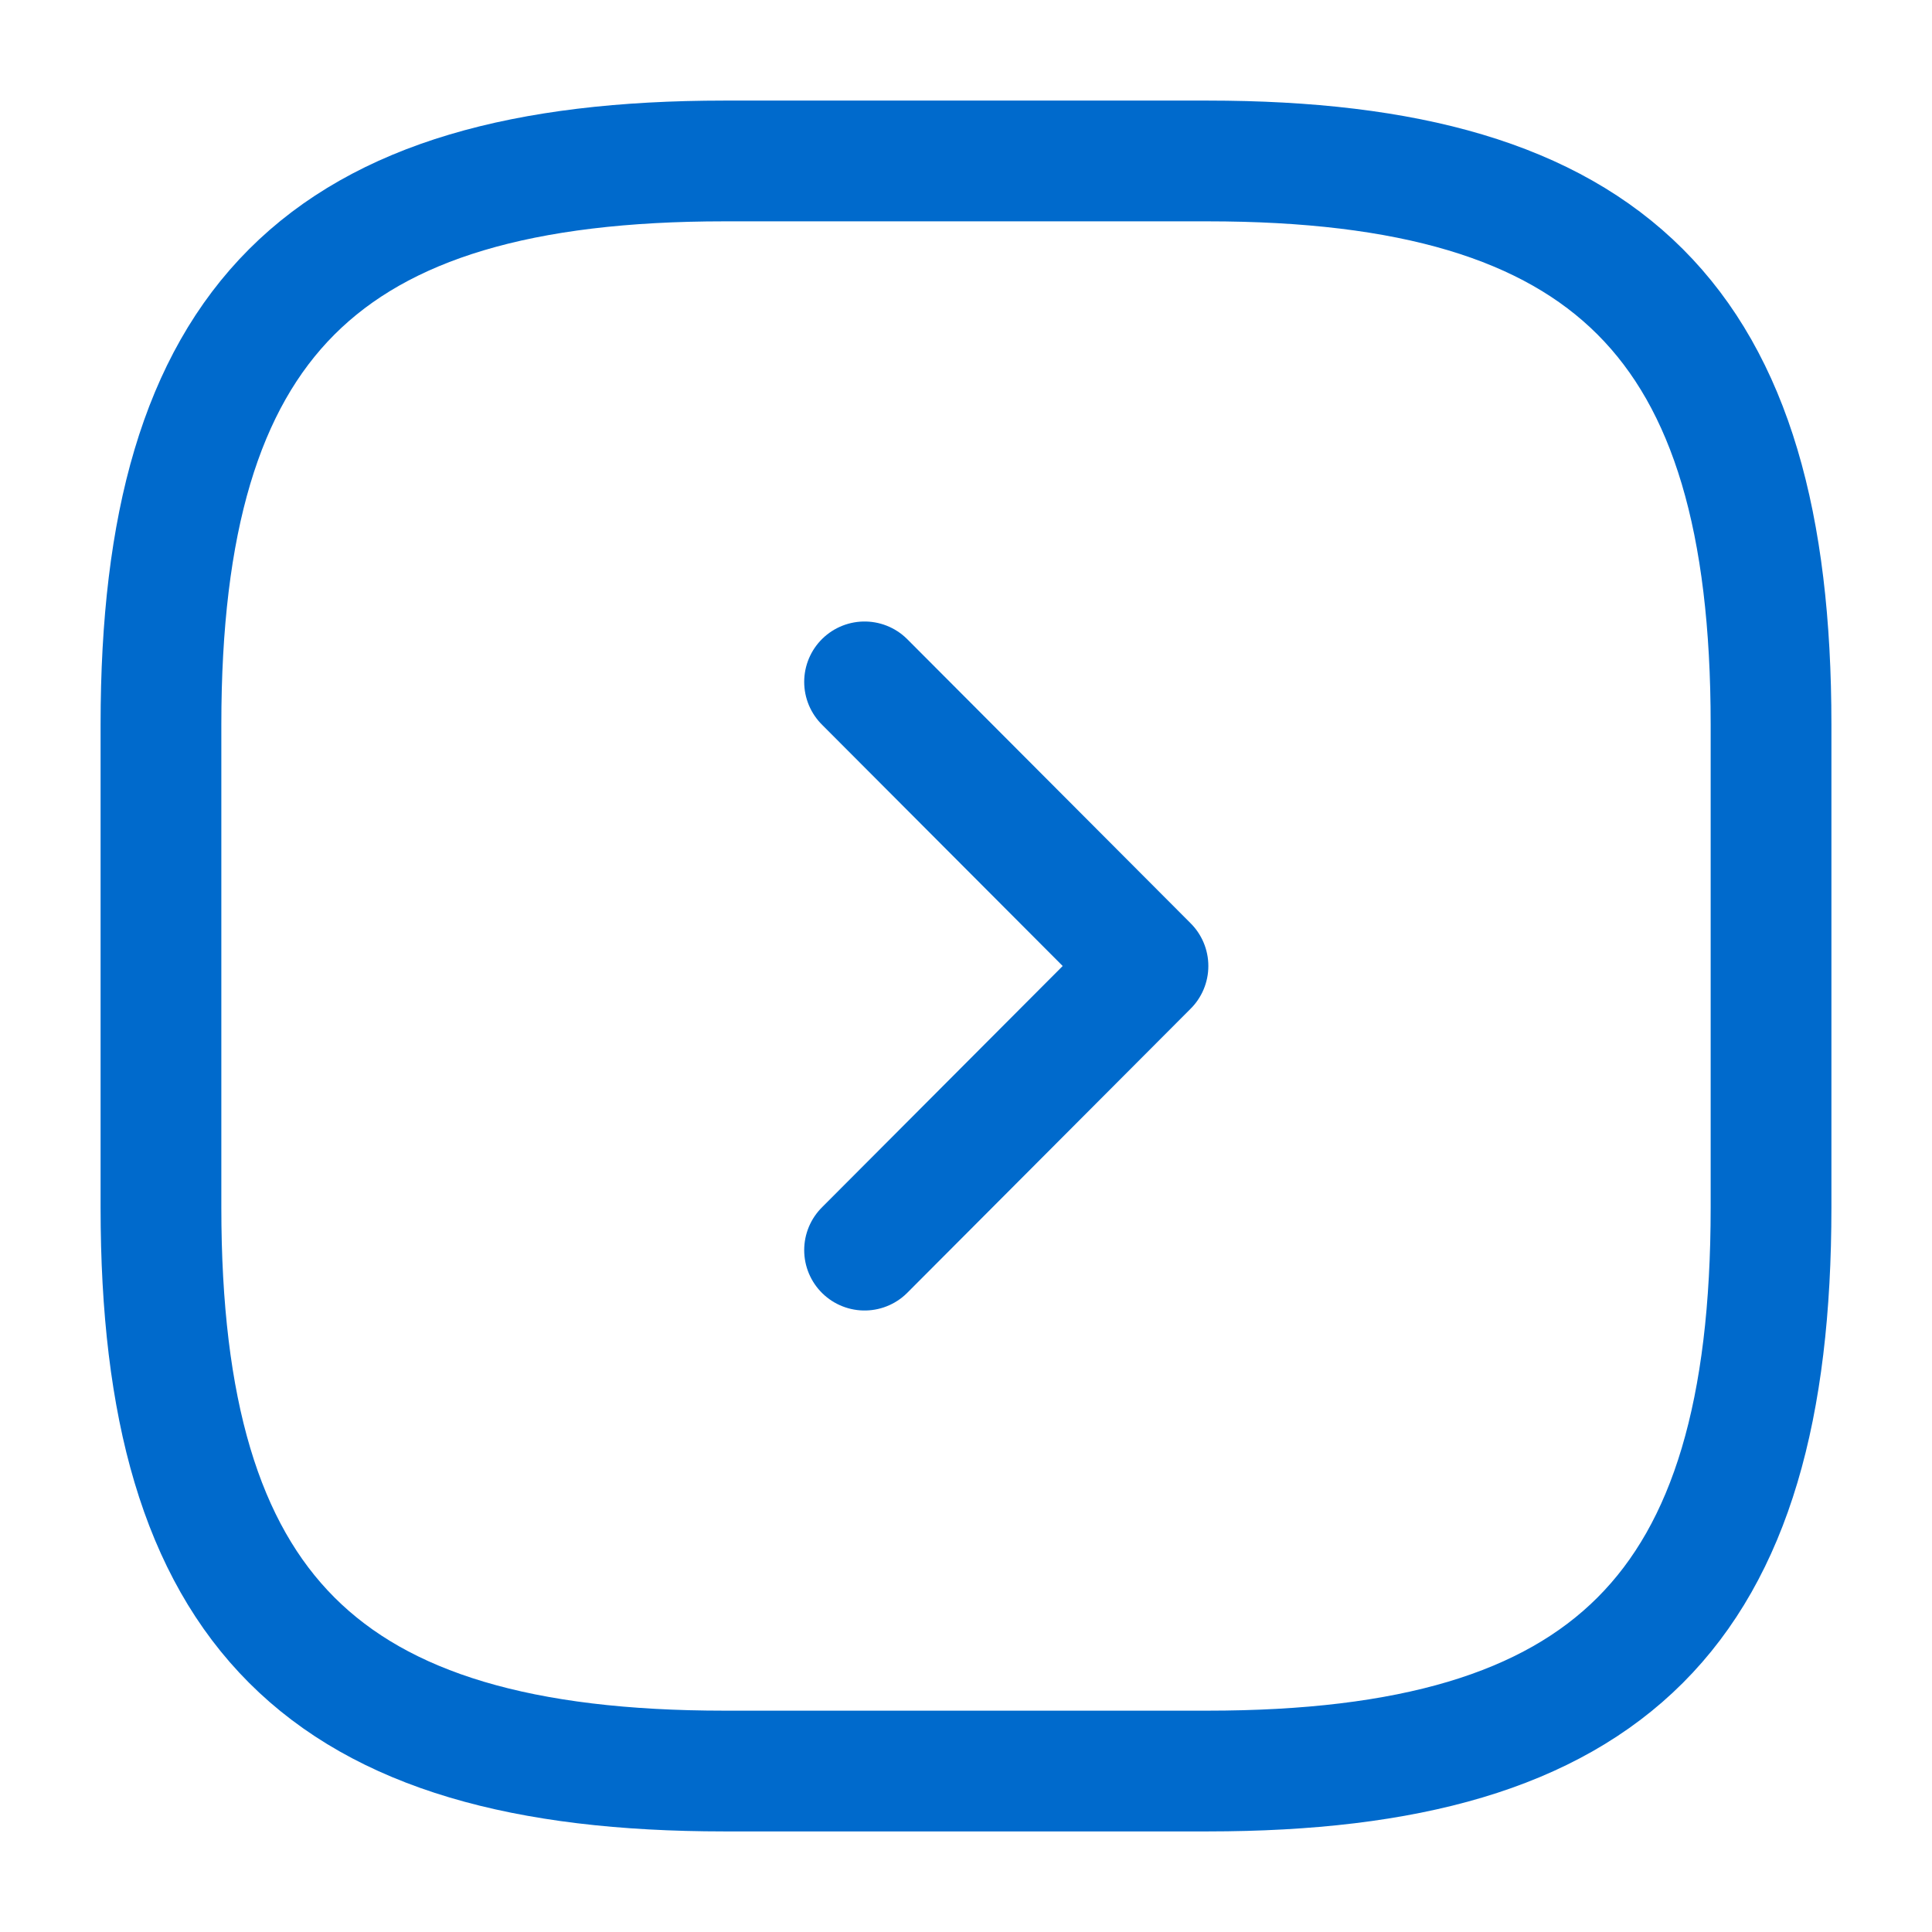 <svg width="16" height="16" viewBox="0 0 16 16" fill="none" xmlns="http://www.w3.org/2000/svg">
<path d="M6 14.667H10C13.333 14.667 14.667 13.333 14.667 10V6C14.667 2.667 13.333 1.333 10 1.333H6C2.667 1.333 1.333 2.667 1.333 6V10C1.333 13.333 2.667 14.667 6 14.667Z" stroke="#006ACC" stroke-linecap="round" stroke-linejoin="round"/>
<path d="M7.16 10.353L9.507 8L7.16 5.647" stroke="#006ACC" stroke-linecap="round" stroke-linejoin="round"/>
</svg>
